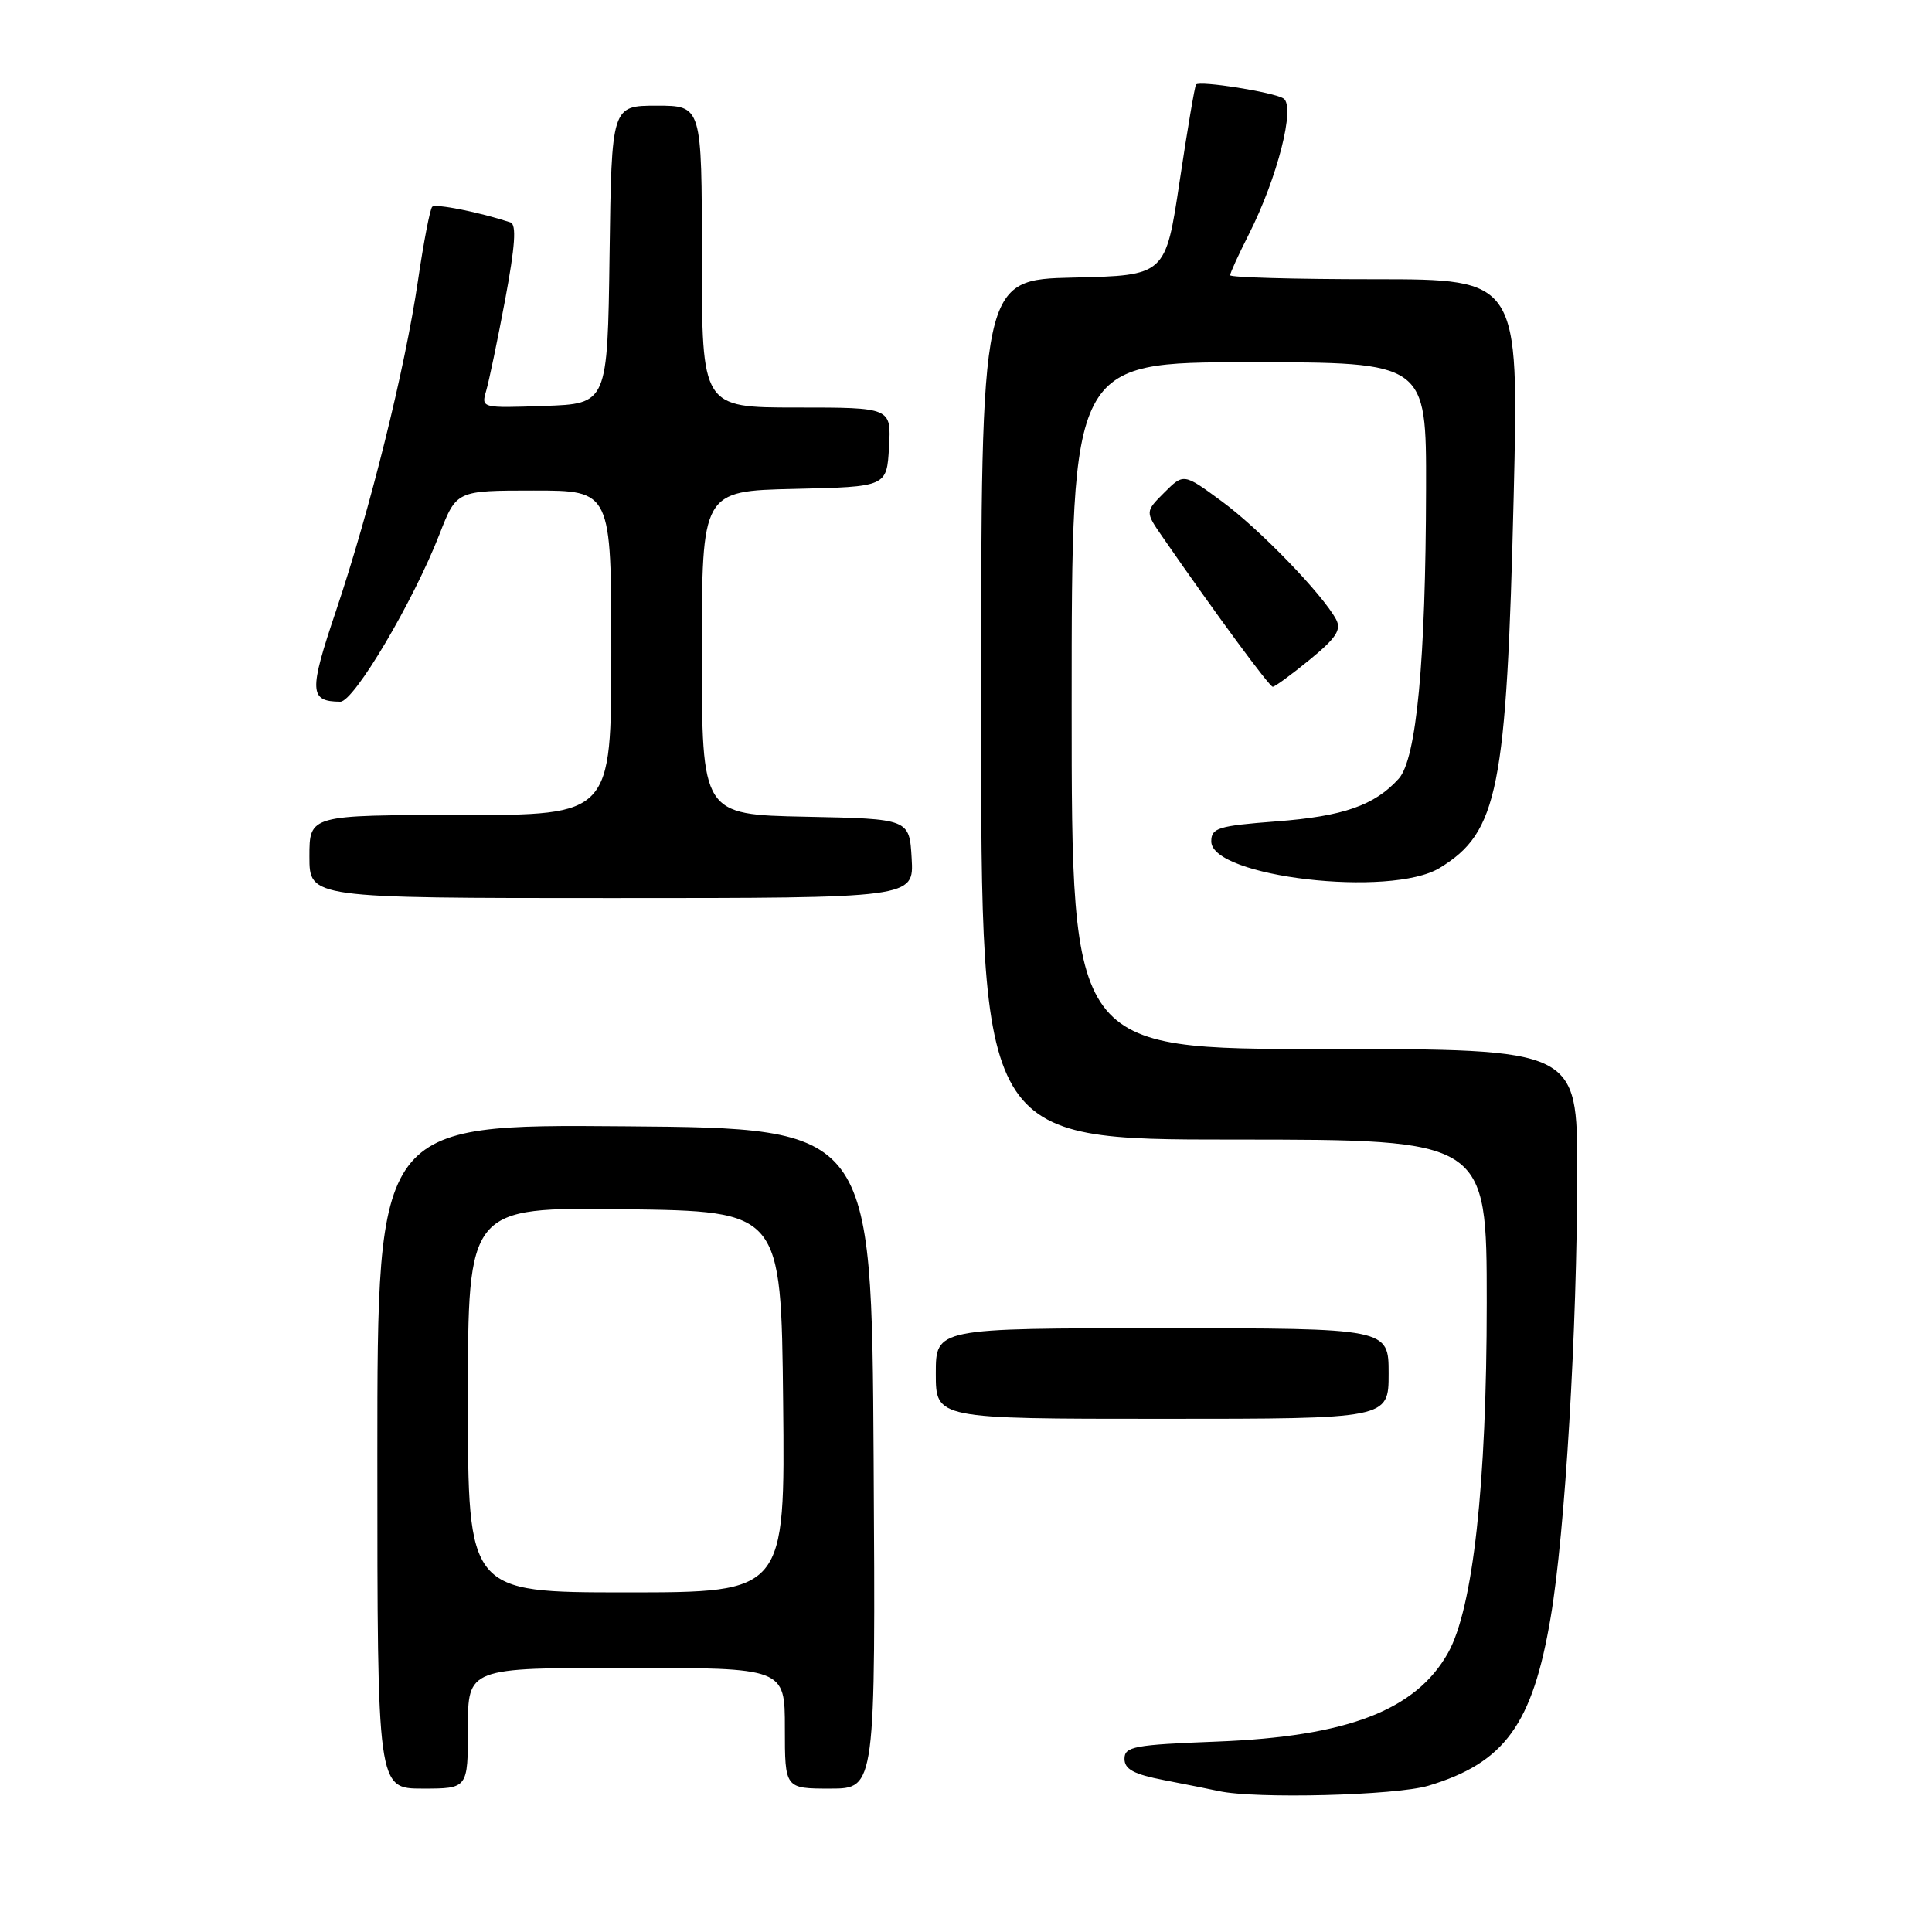 <?xml version="1.0" encoding="UTF-8" standalone="no"?>
<!DOCTYPE svg PUBLIC "-//W3C//DTD SVG 1.1//EN" "http://www.w3.org/Graphics/SVG/1.1/DTD/svg11.dtd" >
<svg xmlns="http://www.w3.org/2000/svg" xmlns:xlink="http://www.w3.org/1999/xlink" version="1.1" viewBox="0 0 256 256">
 <g >
 <path fill="currentColor"
d=" M 189.27 236.62 C 199.38 233.58 203.07 228.50 205.47 214.31 C 207.38 203.11 208.98 176.20 208.99 155.25 C 209.00 139.00 209.00 139.00 175.50 139.00 C 142.00 139.00 142.00 139.00 142.00 93.50 C 142.00 48.00 142.00 48.00 165.50 48.00 C 189.00 48.00 189.00 48.00 188.96 64.75 C 188.92 87.61 187.69 100.58 185.34 103.18 C 182.14 106.72 177.98 108.17 169.12 108.84 C 161.39 109.43 160.50 109.71 160.50 111.49 C 160.50 116.21 184.26 118.97 190.76 115.01 C 198.51 110.28 199.63 104.66 200.57 65.75 C 201.26 37.00 201.26 37.00 182.13 37.00 C 171.61 37.00 163.00 36.76 163.00 36.47 C 163.00 36.17 164.11 33.74 165.47 31.06 C 169.27 23.56 171.69 14.05 170.06 13.04 C 168.71 12.20 159.00 10.66 158.48 11.20 C 158.32 11.37 157.34 17.12 156.31 24.00 C 154.44 36.50 154.44 36.50 142.22 36.78 C 130.00 37.06 130.00 37.06 130.00 94.03 C 130.00 151.00 130.00 151.00 163.50 151.00 C 197.00 151.00 197.00 151.00 197.00 172.62 C 197.00 196.68 195.18 213.12 191.87 219.02 C 187.60 226.62 178.54 230.10 161.25 230.77 C 150.27 231.19 149.00 231.43 149.00 233.05 C 149.00 234.44 150.23 235.10 154.25 235.88 C 157.14 236.44 160.40 237.09 161.50 237.33 C 166.36 238.39 184.97 237.91 189.27 236.62 Z  M 62.00 229.00 C 62.00 221.00 62.00 221.00 83.00 221.00 C 104.00 221.00 104.00 221.00 104.00 229.00 C 104.00 237.00 104.00 237.00 110.01 237.00 C 116.02 237.00 116.02 237.00 115.76 193.25 C 115.50 149.50 115.50 149.50 82.75 149.24 C 50.00 148.97 50.00 148.97 50.00 192.99 C 50.00 237.00 50.00 237.00 56.00 237.00 C 62.00 237.00 62.00 237.00 62.00 229.00 Z  M 184.00 182.00 C 184.00 176.00 184.00 176.00 154.00 176.00 C 124.00 176.00 124.00 176.00 124.00 182.00 C 124.00 188.00 124.00 188.00 154.00 188.00 C 184.00 188.00 184.00 188.00 184.00 182.00 Z  M 120.80 113.75 C 120.50 108.50 120.50 108.50 106.75 108.22 C 93.00 107.94 93.00 107.94 93.00 86.50 C 93.00 65.06 93.00 65.06 105.25 64.78 C 117.50 64.50 117.50 64.50 117.80 59.25 C 118.10 54.00 118.10 54.00 105.55 54.00 C 93.00 54.00 93.00 54.00 93.00 34.00 C 93.00 14.00 93.00 14.00 87.02 14.00 C 81.04 14.00 81.04 14.00 80.77 33.75 C 80.50 53.50 80.50 53.50 72.12 53.79 C 63.80 54.08 63.75 54.07 64.42 51.79 C 64.79 50.53 65.93 45.08 66.94 39.68 C 68.26 32.59 68.46 29.75 67.64 29.47 C 63.55 28.12 57.71 26.95 57.27 27.40 C 56.98 27.68 56.13 32.10 55.38 37.21 C 53.65 48.97 49.05 67.48 44.52 80.95 C 40.91 91.65 40.98 92.95 45.09 92.98 C 46.90 93.00 54.77 79.70 58.25 70.75 C 60.49 65.00 60.49 65.00 70.74 65.00 C 81.00 65.00 81.00 65.00 81.00 86.50 C 81.00 108.00 81.00 108.00 61.00 108.00 C 41.00 108.00 41.00 108.00 41.00 113.50 C 41.00 119.00 41.00 119.00 81.05 119.00 C 121.10 119.00 121.10 119.00 120.80 113.75 Z  M 173.56 87.40 C 177.06 84.53 177.77 83.44 177.04 82.07 C 175.25 78.74 166.86 70.06 161.87 66.41 C 156.84 62.71 156.84 62.71 154.28 65.26 C 151.73 67.81 151.73 67.81 154.05 71.16 C 161.12 81.38 168.20 91.00 168.65 91.00 C 168.93 91.00 171.14 89.38 173.56 87.40 Z  M 62.00 185.48 C 62.00 159.96 62.00 159.96 82.75 160.23 C 103.50 160.50 103.50 160.50 103.77 185.75 C 104.03 211.00 104.03 211.00 83.02 211.00 C 62.00 211.00 62.00 211.00 62.00 185.48 Z "/>
</g>
</svg>
